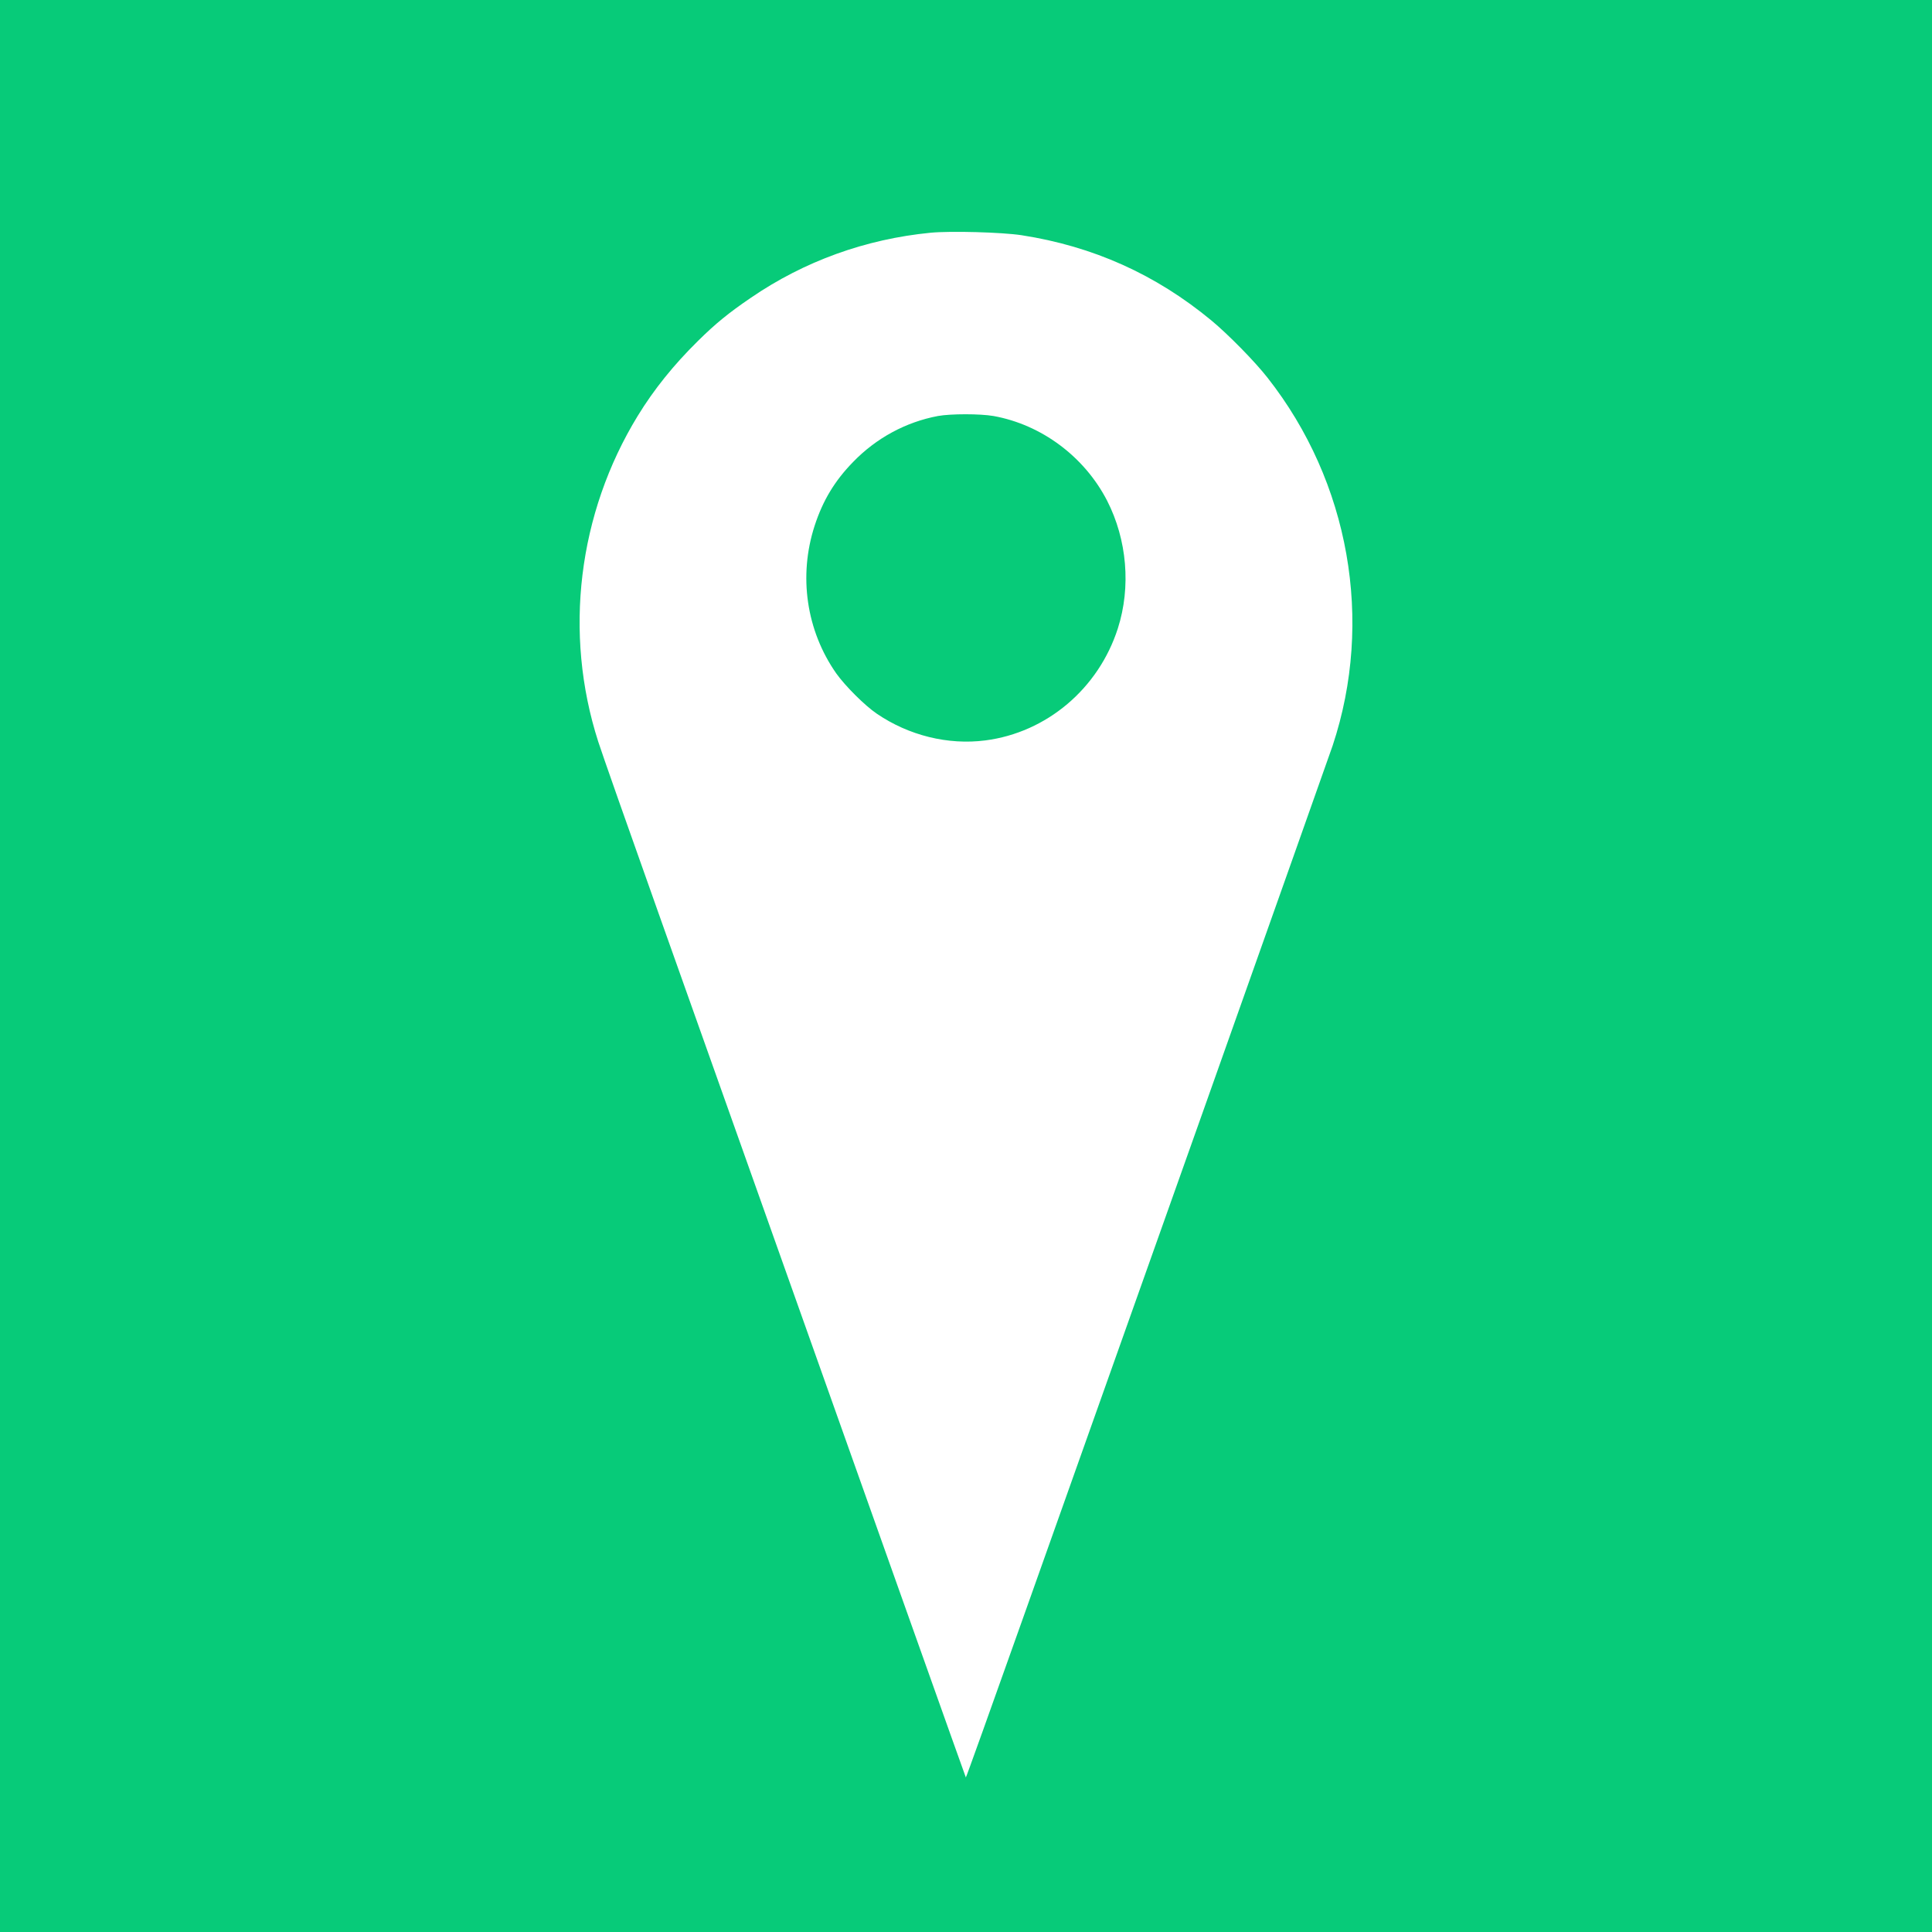<svg width="50" height="50" viewBox="0 0 50 50" fill="none" xmlns="http://www.w3.org/2000/svg">
<rect width="50" height="50" fill="#07CB79"/>
<path d="M24.085 6.023C22.401 6.187 20.814 6.76 19.433 7.706C18.862 8.094 18.516 8.376 18.065 8.822C17.435 9.442 16.923 10.079 16.505 10.762C14.958 13.29 14.579 16.387 15.483 19.196C15.568 19.464 16.27 21.461 17.044 23.637C23.22 41.019 24.989 45.993 24.996 46C25.003 46.007 25.662 44.166 26.462 41.914C27.262 39.658 29.367 33.736 31.14 28.748C32.909 23.761 34.417 19.507 34.489 19.296C35.56 16.068 34.923 12.472 32.805 9.777C32.478 9.358 31.783 8.651 31.349 8.292C29.909 7.102 28.293 6.375 26.436 6.087C25.923 6.01 24.608 5.973 24.085 6.023ZM25.711 10.766C26.955 10.99 28.065 11.818 28.652 12.958C29.168 13.967 29.273 15.19 28.93 16.263C28.43 17.821 27.088 18.958 25.499 19.162C24.536 19.286 23.517 19.035 22.688 18.468C22.378 18.257 21.875 17.754 21.643 17.429C20.866 16.32 20.661 14.905 21.082 13.608C21.294 12.955 21.601 12.445 22.078 11.956C22.678 11.336 23.442 10.923 24.274 10.766C24.608 10.706 25.362 10.706 25.711 10.766Z" fill="white"/>
</svg>
